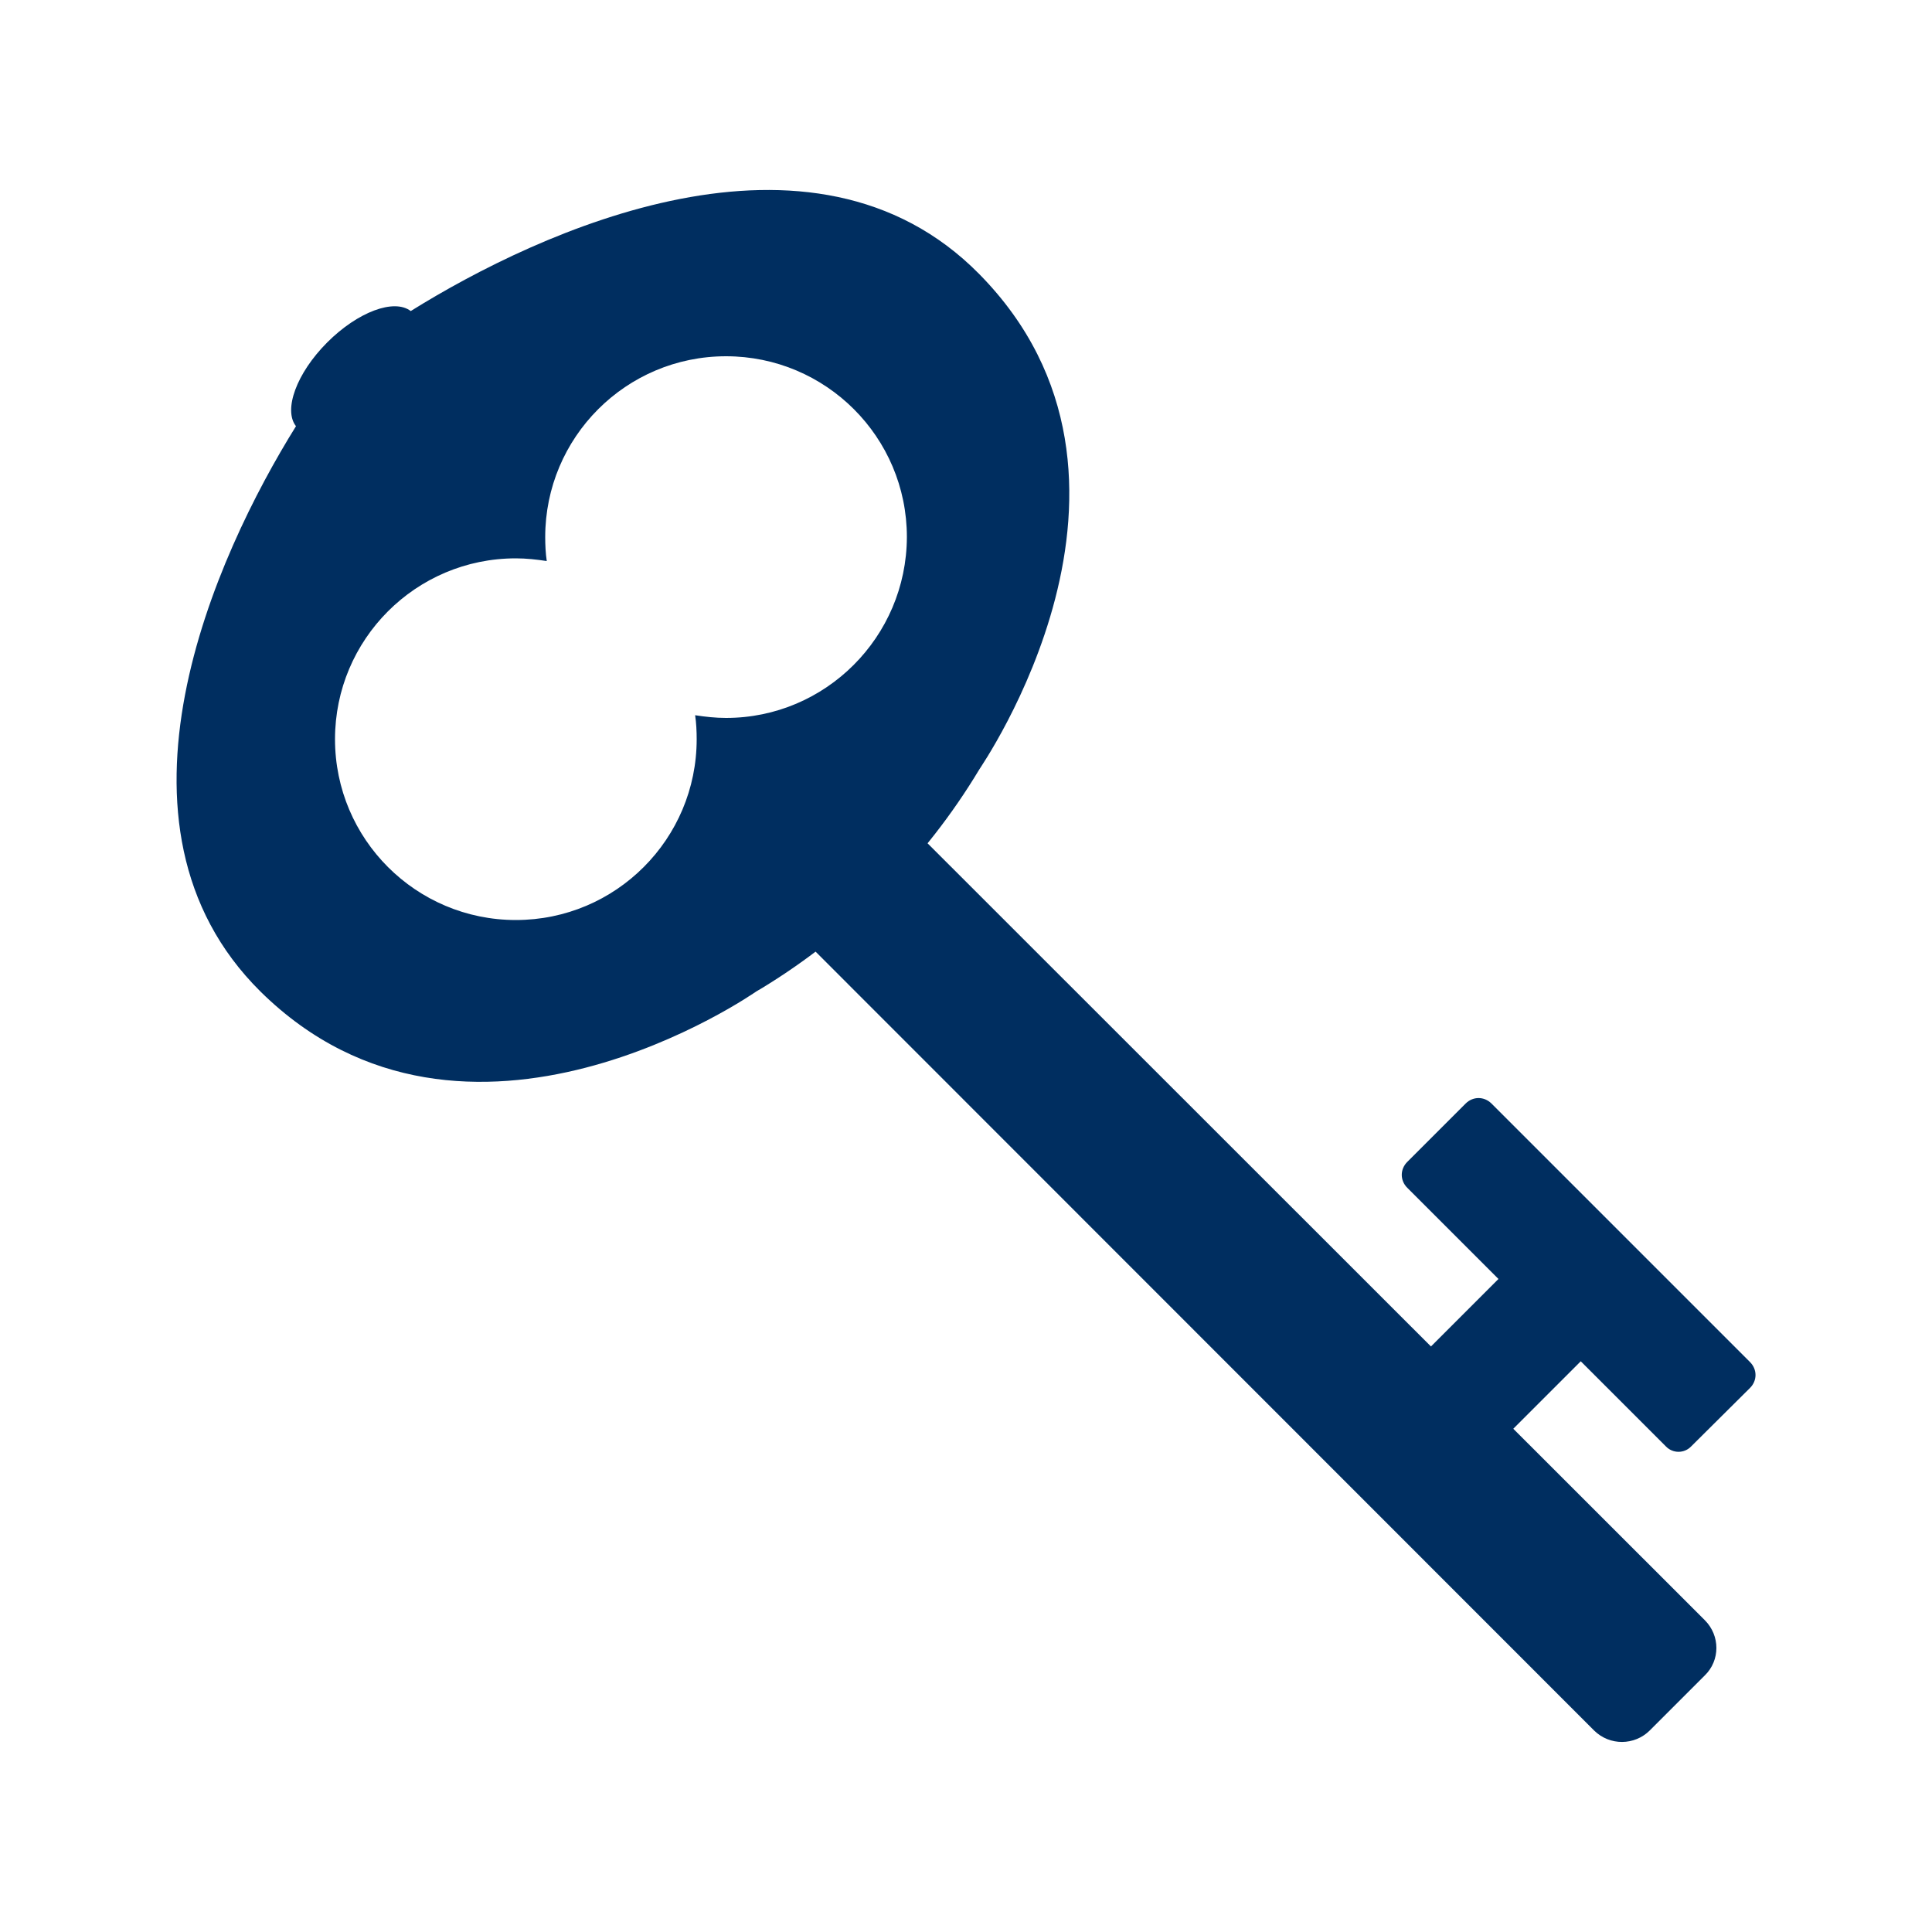 <?xml version="1.0" encoding="utf-8"?>
<!-- Generator: Adobe Illustrator 24.2.0, SVG Export Plug-In . SVG Version: 6.00 Build 0)  -->
<svg version="1.1" id="Layer_1" xmlns="http://www.w3.org/2000/svg" xmlns:xlink="http://www.w3.org/1999/xlink" x="0px" y="0px"
	 viewBox="0 0 500 500" style="enable-background:new 0 0 500 500;" xml:space="preserve">
<style type="text/css">
	.st0{fill:#002E60;}
</style>
<g>
	<path class="st0" d="M412.6,447.9L188.5,223.7c-4-4-4-10.4,0-14.3l14.2-14.2c4-4,10.4-4,14.3,0l224.2,224.1c4,4,4,10.4,0,14.3
		L427,447.8C423,451.8,416.6,451.8,412.6,447.9z"/>
	<path class="st0" d="M431.1,374.3l-66.9-66.9c-1.9-1.9-1.9-4.8,0-6.7l15.1-15.1c1.9-1.9,4.8-1.9,6.7,0l66.9,66.9
		c1.9,1.9,1.9,4.8,0,6.7l-15.2,15.1C435.9,376.2,432.9,376.2,431.1,374.3z"/>
	<path class="st0" d="M421.9,339.5l-49.7,49.7c-2.9-0.1-5.1-0.1-6.4-1.5l-12.9-12.9c-1.4-1.4-1.4-3.6-2-6.9l49.7-49.7
		c3.4,0.6,5.6,0.6,6.9,2l12.9,12.9C421.8,334.4,421.8,336.7,421.9,339.5z"/>
	<path class="st0" d="M253.4,70.9C210.1,27,139.5,59.8,106.3,80.5c-4.3-3.3-13.7,0.2-21.6,8.1c-8,8-11.4,17.5-8.1,21.7
		c-20.8,33.4-52.7,103.2-9.2,146.3c53.3,52.6,128.3,0,128.3,0l1.7-1c22.9-14,42.1-33.3,56-56.4l0,0
		C253.4,199,305.9,124.1,253.4,70.9z M187.9,185.8c-2.7,0-5.4-0.3-8-0.7c0.3,2,0.4,4.2,0.4,6.2c0,25.8-20.9,46.8-46.8,46.8
		c-25.8,0-46.8-20.9-46.8-46.8c0-25.8,20.9-46.8,46.8-46.8c2.7,0,5.4,0.3,8,0.7c-0.3-2-0.4-4.2-0.4-6.2c0-25.8,20.9-46.8,46.8-46.8
		c25.8,0,46.8,20.9,46.8,46.8C234.6,164.9,213.6,185.8,187.9,185.8z"/>
</g>
</svg>
